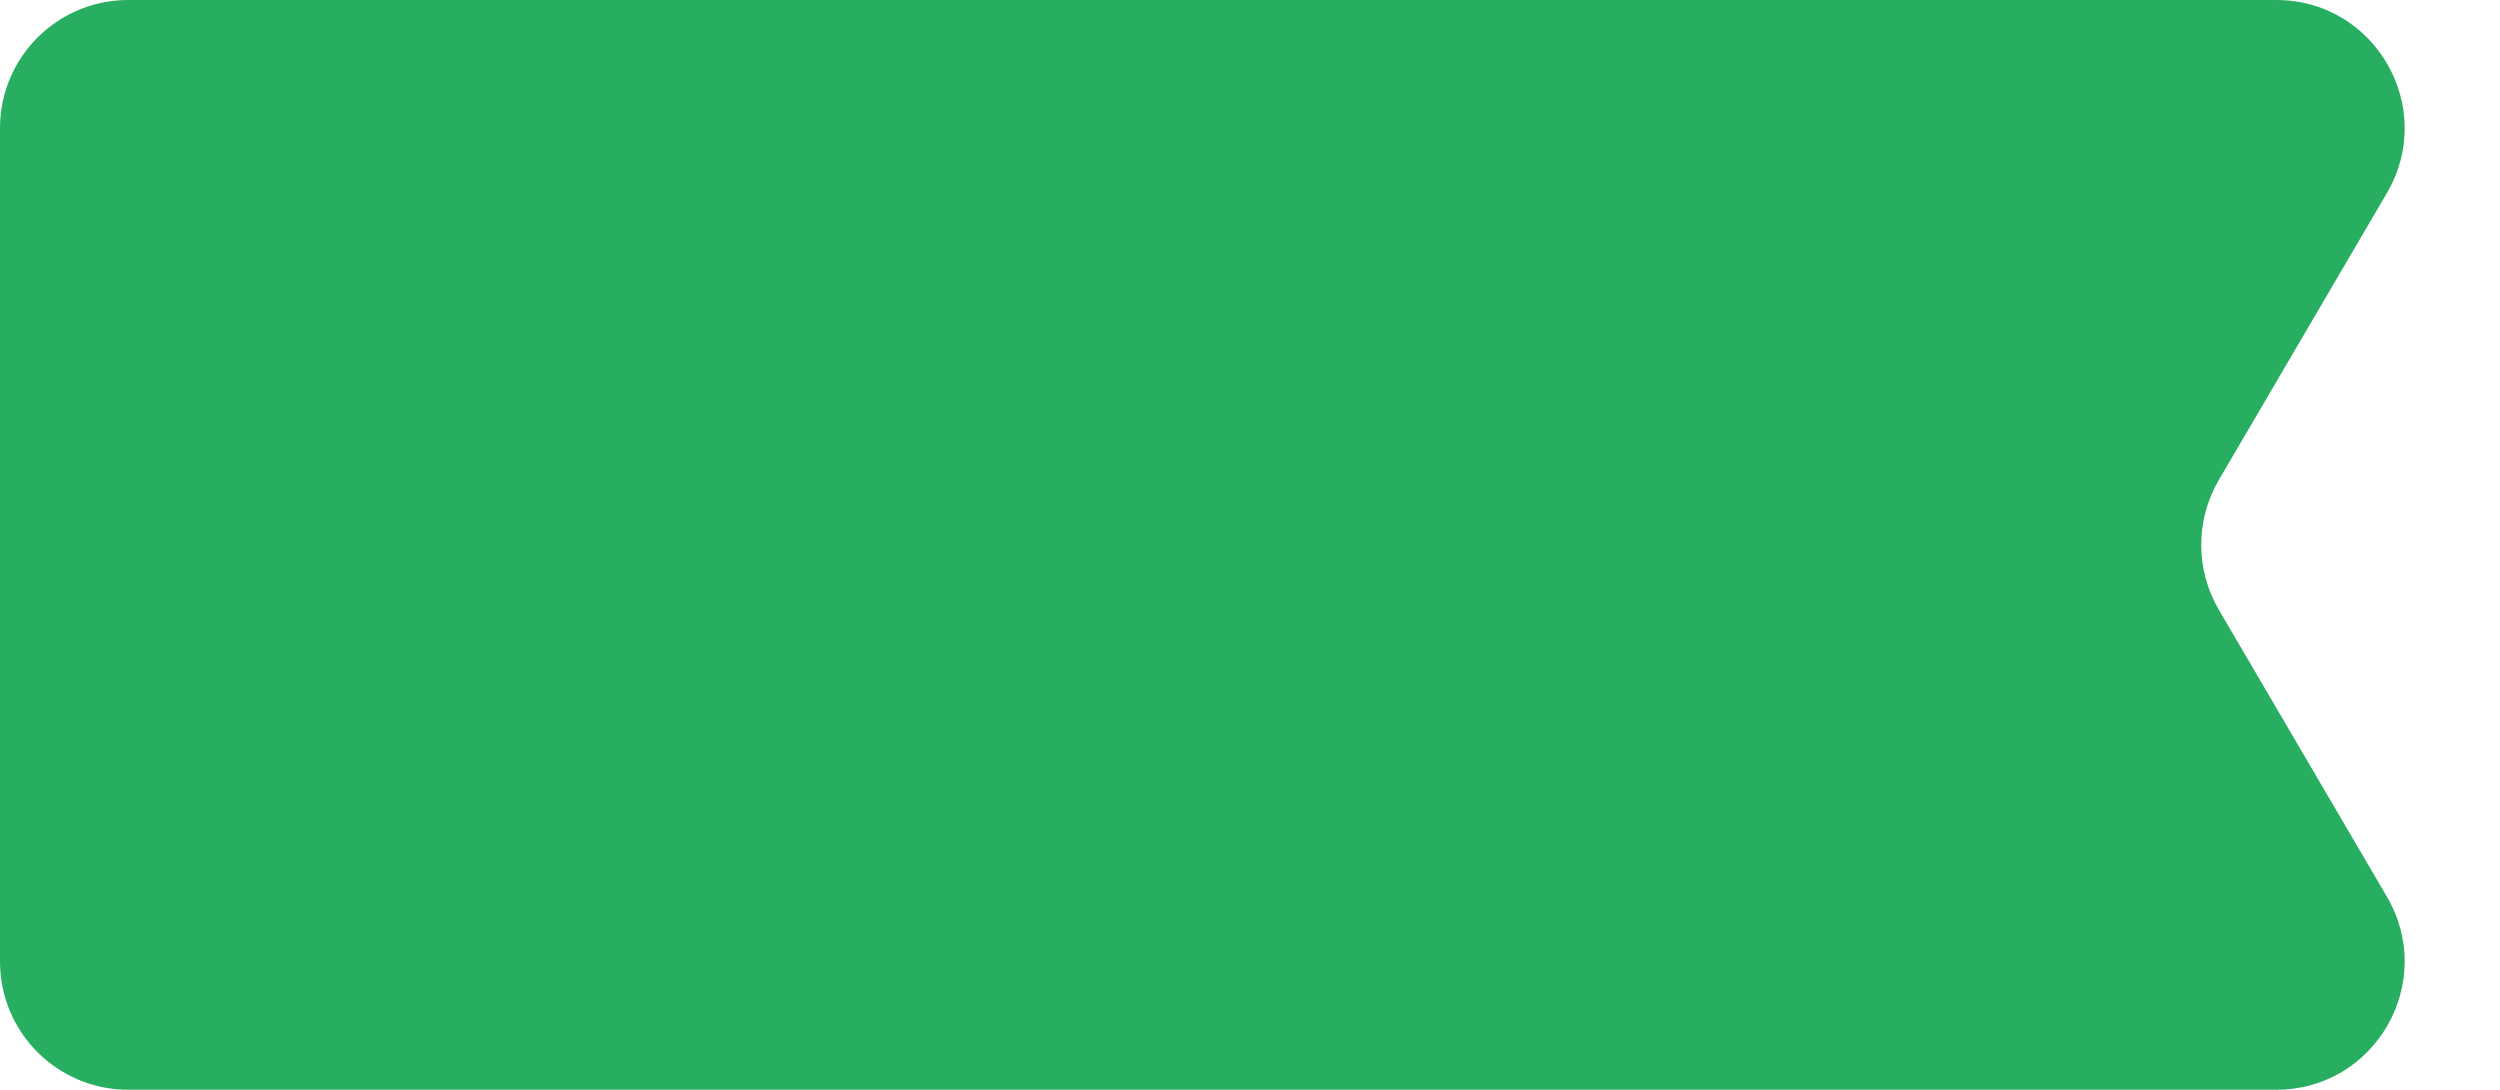 <svg width="39" height="17" viewBox="0 0 39 17" fill="none" xmlns="http://www.w3.org/2000/svg">
<path d="M0 2C0 0.895 0.895 0 2 0H35.511C37.056 0 38.017 1.678 37.236 3.011L34.613 7.489C34.248 8.113 34.248 8.887 34.613 9.511L37.236 13.989C38.017 15.322 37.056 17 35.511 17H2C0.895 17 0 16.105 0 15V2Z" fill="#27AE60"/>
</svg>
